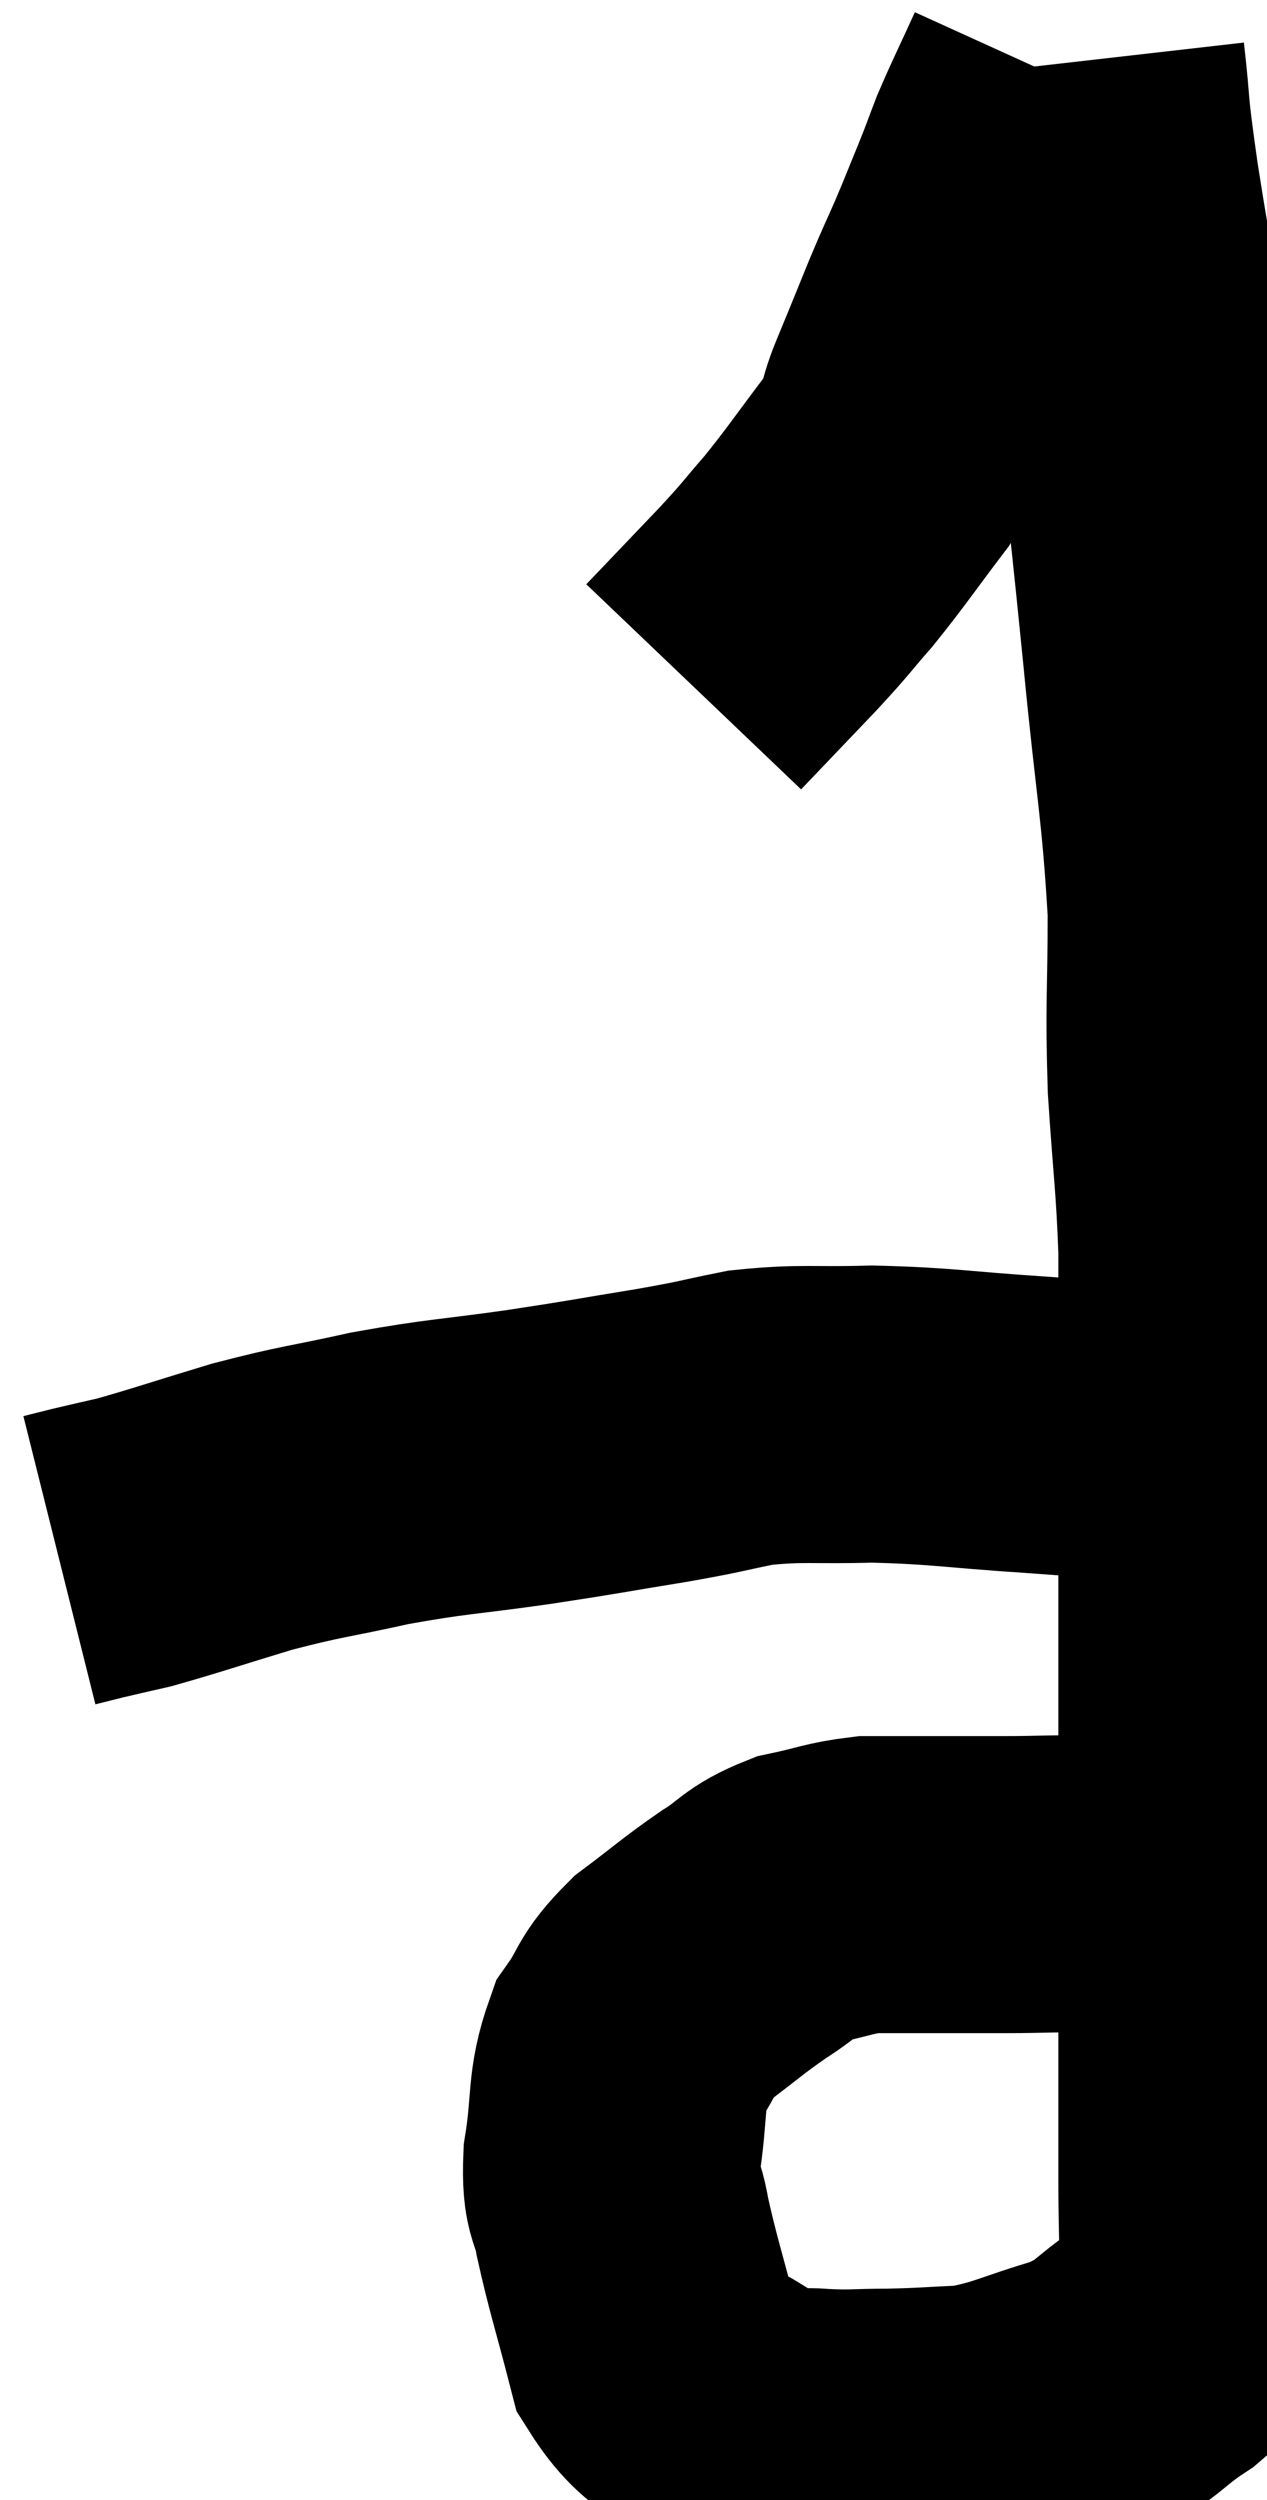 <svg xmlns="http://www.w3.org/2000/svg" viewBox="16.22 3.32 21.333 42.081" width="21.333" height="42.081"><path d="M 34.68 4.32 C 34.8 5.37, 34.71 4.935, 34.92 6.42 C 35.22 8.34, 35.265 8.295, 35.52 10.26 C 35.73 12.27, 35.73 12.18, 35.94 14.28 C 36.15 16.47, 36.255 16.83, 36.36 18.66 C 36.36 20.13, 36.315 20.175, 36.36 21.6 C 36.45 22.98, 36.495 23.16, 36.54 24.36 C 36.54 25.38, 36.54 25.02, 36.54 26.4 C 36.54 28.14, 36.54 28.44, 36.54 29.88 C 36.54 31.02, 36.54 31.125, 36.54 32.16 C 36.54 33.09, 36.54 32.835, 36.54 34.02 C 36.54 35.46, 36.54 35.385, 36.54 36.9 C 36.54 38.49, 36.54 38.91, 36.54 40.08 C 36.54 40.83, 36.57 41.085, 36.54 41.58 C 36.48 41.82, 36.6 41.745, 36.42 42.06 C 36.12 42.45, 36.315 42.42, 35.82 42.84 C 35.13 43.29, 35.25 43.38, 34.44 43.74 C 33.51 44.01, 33.39 44.13, 32.58 44.28 C 31.89 44.31, 31.845 44.325, 31.2 44.34 C 30.6 44.34, 30.585 44.37, 30 44.34 C 29.43 44.28, 29.55 44.58, 28.86 44.22 C 28.05 43.56, 27.78 43.755, 27.24 42.9 C 26.97 41.85, 26.88 41.61, 26.7 40.8 C 26.61 40.23, 26.49 40.41, 26.52 39.66 C 26.67 38.73, 26.565 38.52, 26.82 37.8 C 27.18 37.29, 27.06 37.26, 27.54 36.78 C 28.14 36.33, 28.2 36.255, 28.74 35.88 C 29.22 35.58, 29.175 35.49, 29.7 35.28 C 30.27 35.16, 30.345 35.1, 30.84 35.04 C 31.26 35.04, 31.11 35.04, 31.68 35.04 C 32.4 35.04, 32.4 35.04, 33.12 35.04 C 33.84 35.04, 34.08 35.01, 34.56 35.04 C 34.8 35.1, 34.8 35.085, 35.04 35.16 C 35.28 35.25, 35.31 35.265, 35.52 35.34 C 35.7 35.4, 35.79 35.43, 35.88 35.46 C 35.88 35.46, 35.85 35.43, 35.88 35.46 C 35.94 35.52, 35.925 35.535, 36 35.58 C 36.09 35.61, 36.09 35.61, 36.18 35.64 C 36.27 35.67, 36.27 35.655, 36.36 35.7 C 36.45 35.76, 36.495 35.79, 36.54 35.82 C 36.54 35.82, 36.54 35.82, 36.54 35.82 C 36.54 35.82, 36.54 35.82, 36.54 35.82 C 36.54 35.82, 36.54 35.82, 36.54 35.82 L 36.54 35.82" fill="none" stroke="black" stroke-width="5"></path><path d="M 33.9 4.56 C 33.6 5.22, 33.525 5.355, 33.3 5.88 C 33.15 6.27, 33.18 6.21, 33 6.66 C 32.79 7.17, 32.79 7.185, 32.58 7.68 C 32.37 8.16, 32.4 8.07, 32.16 8.64 C 31.89 9.3, 31.875 9.345, 31.62 9.96 C 31.38 10.53, 31.545 10.44, 31.14 11.1 C 30.57 11.85, 30.495 11.985, 30 12.6 C 29.58 13.08, 29.685 12.99, 29.16 13.56 C 28.53 14.22, 28.215 14.55, 27.9 14.88 C 27.9 14.88, 27.9 14.88, 27.9 14.88 L 27.9 14.88" fill="none" stroke="black" stroke-width="5"></path><path d="M 35.94 27.48 C 34.8 27.39, 34.92 27.39, 33.66 27.3 C 32.28 27.21, 32.1 27.15, 30.9 27.12 C 29.88 27.15, 29.745 27.09, 28.86 27.18 C 28.11 27.33, 28.29 27.315, 27.36 27.48 C 26.25 27.66, 26.325 27.66, 25.14 27.84 C 23.88 28.02, 23.79 27.99, 22.62 28.2 C 21.54 28.44, 21.495 28.41, 20.46 28.68 C 19.47 28.98, 19.17 29.085, 18.48 29.28 C 18.09 29.37, 18.015 29.385, 17.7 29.46 C 17.46 29.52, 17.34 29.55, 17.22 29.58 L 17.22 29.58" fill="none" stroke="black" stroke-width="5"></path></svg>